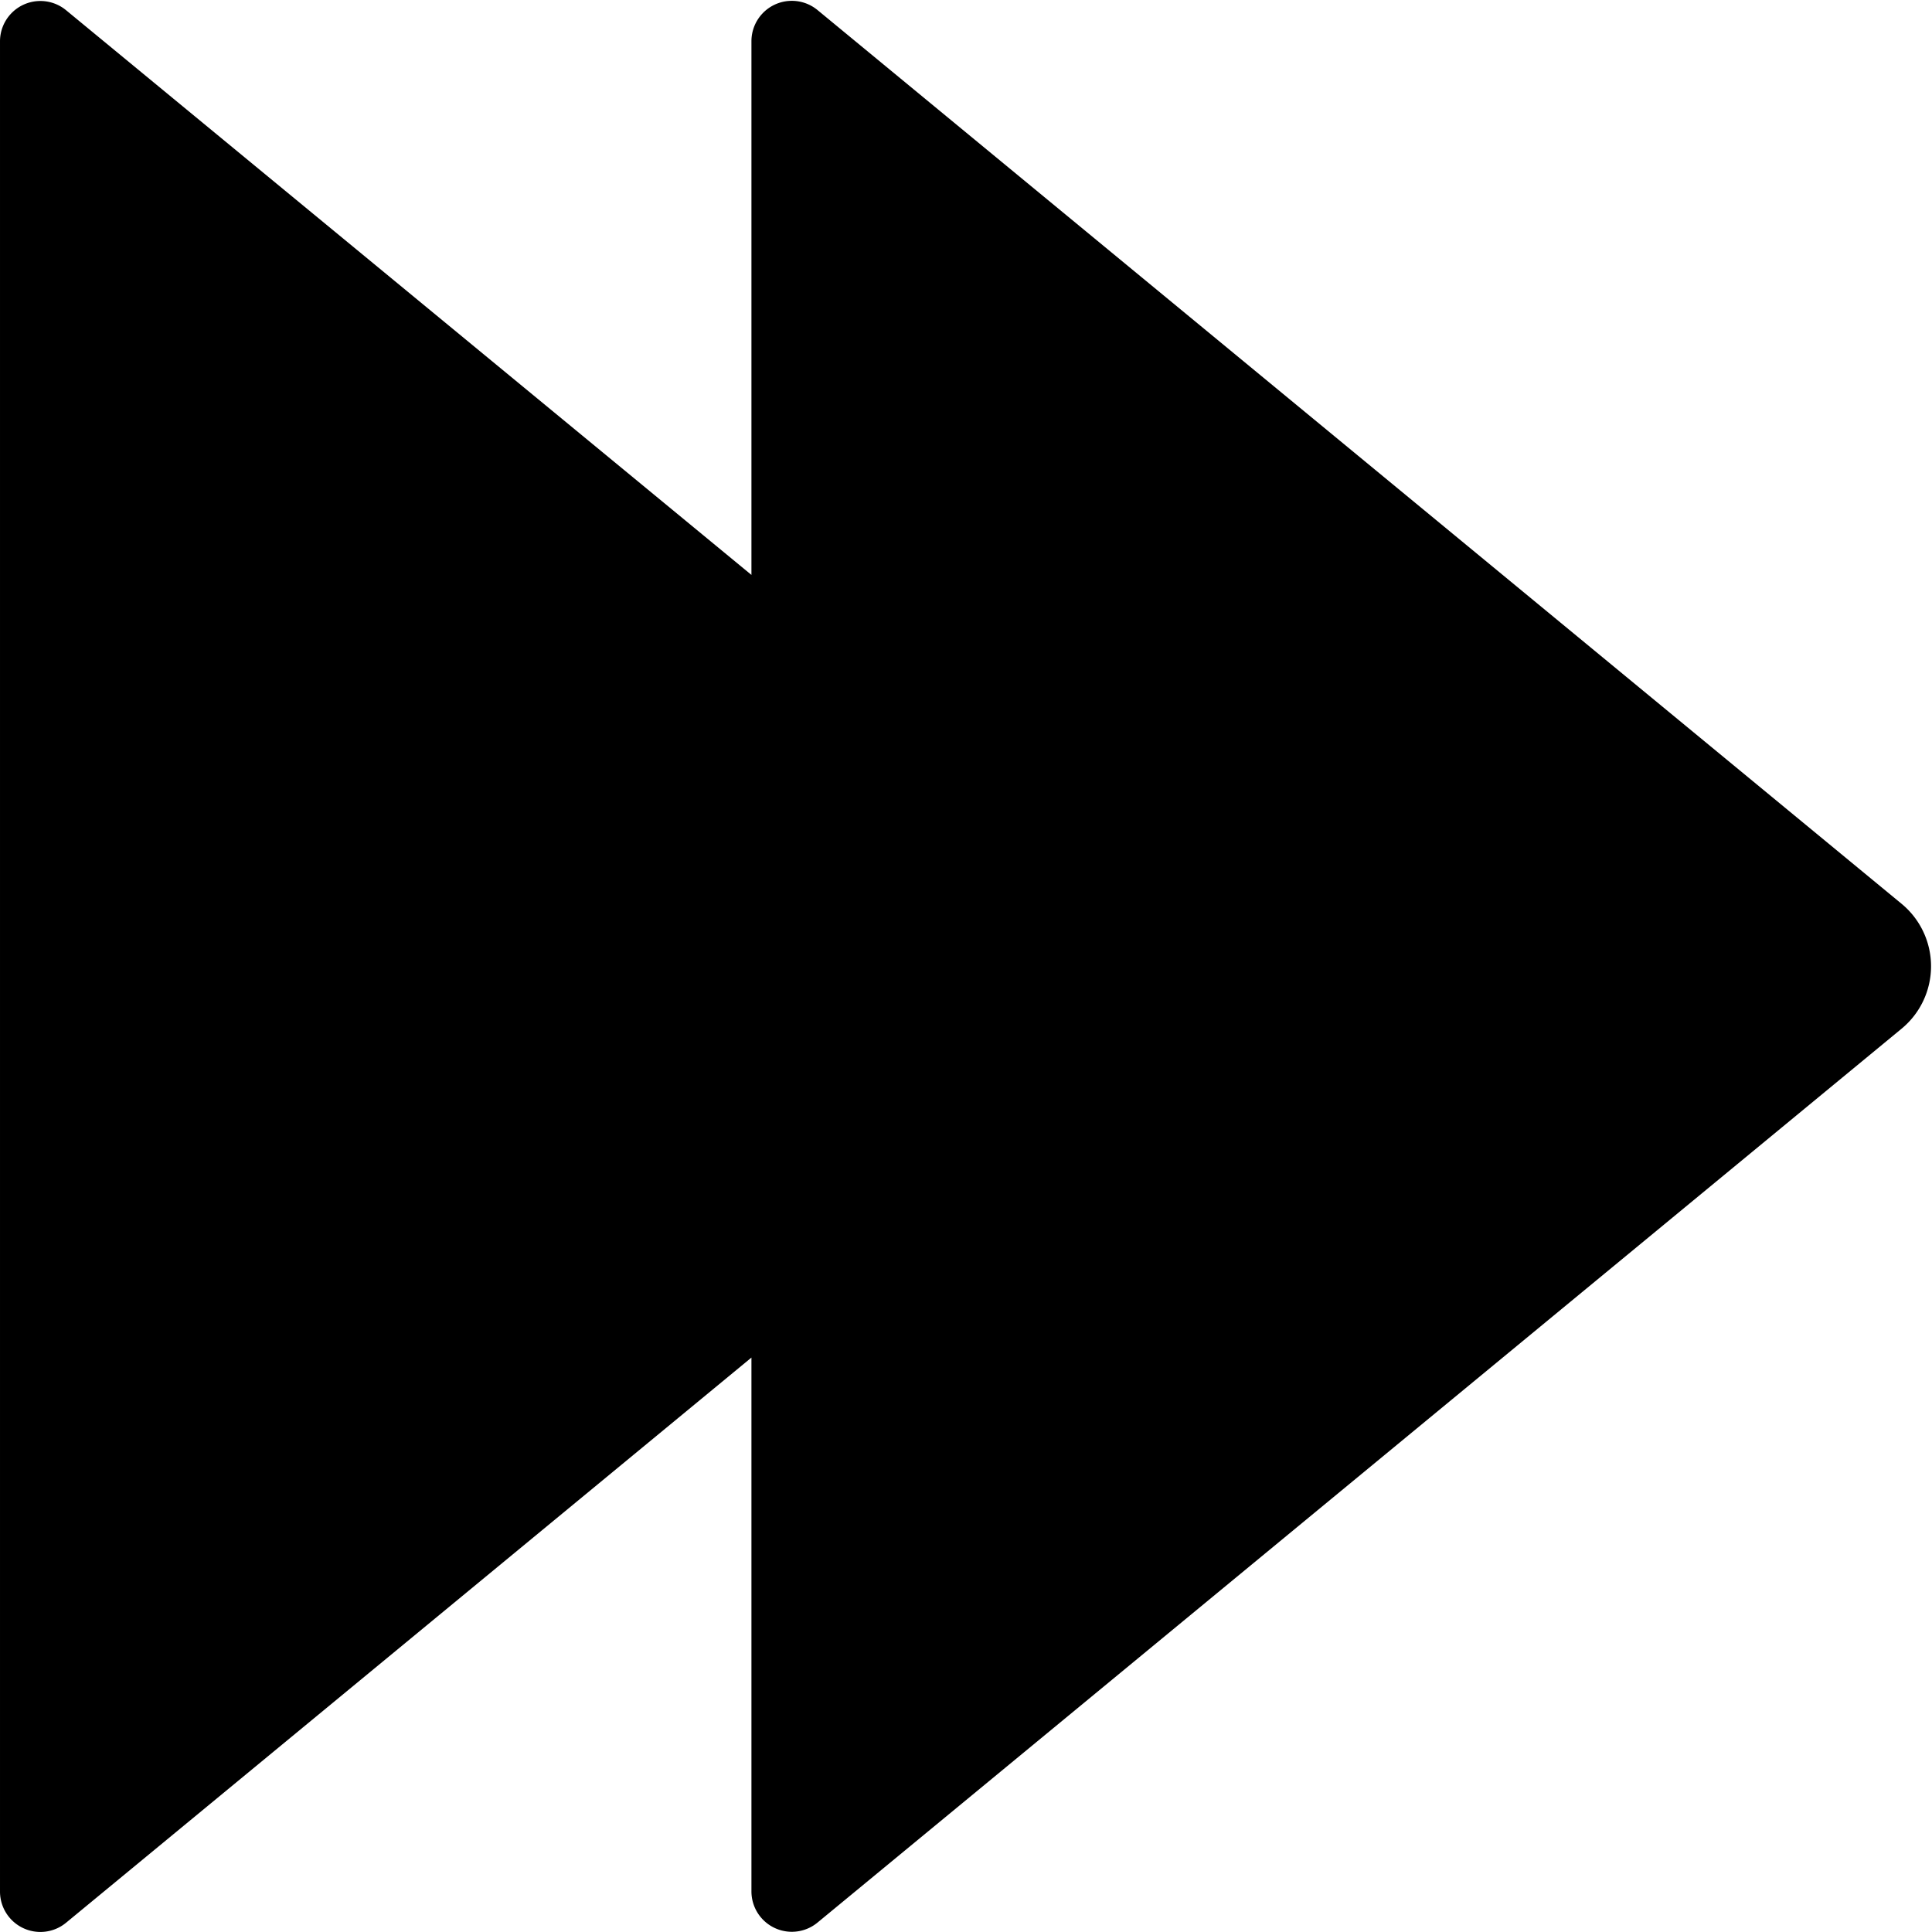 <?xml version="1.0" standalone="no"?><!DOCTYPE svg PUBLIC "-//W3C//DTD SVG 1.1//EN" "http://www.w3.org/Graphics/SVG/1.1/DTD/svg11.dtd"><svg t="1560422536750" class="icon" style="" viewBox="0 0 1024 1024" version="1.1" xmlns="http://www.w3.org/2000/svg" p-id="7163" xmlns:xlink="http://www.w3.org/1999/xlink" width="128" height="128"><defs><style type="text/css"></style></defs><path d="M398.279 304.719L34.967 5.37A21.406 21.406 0 0 0 0.001 21.745V1002.516a21.406 21.406 0 0 0 35.052 16.545L398.279 719.542v282.888a21.406 21.406 0 0 0 35.052 16.545l574.561-473.755a42.898 42.898 0 0 0 0-66.181L433.246 5.285a21.406 21.406 0 0 0-34.967 16.545v282.888z" p-id="7164"></path></svg>